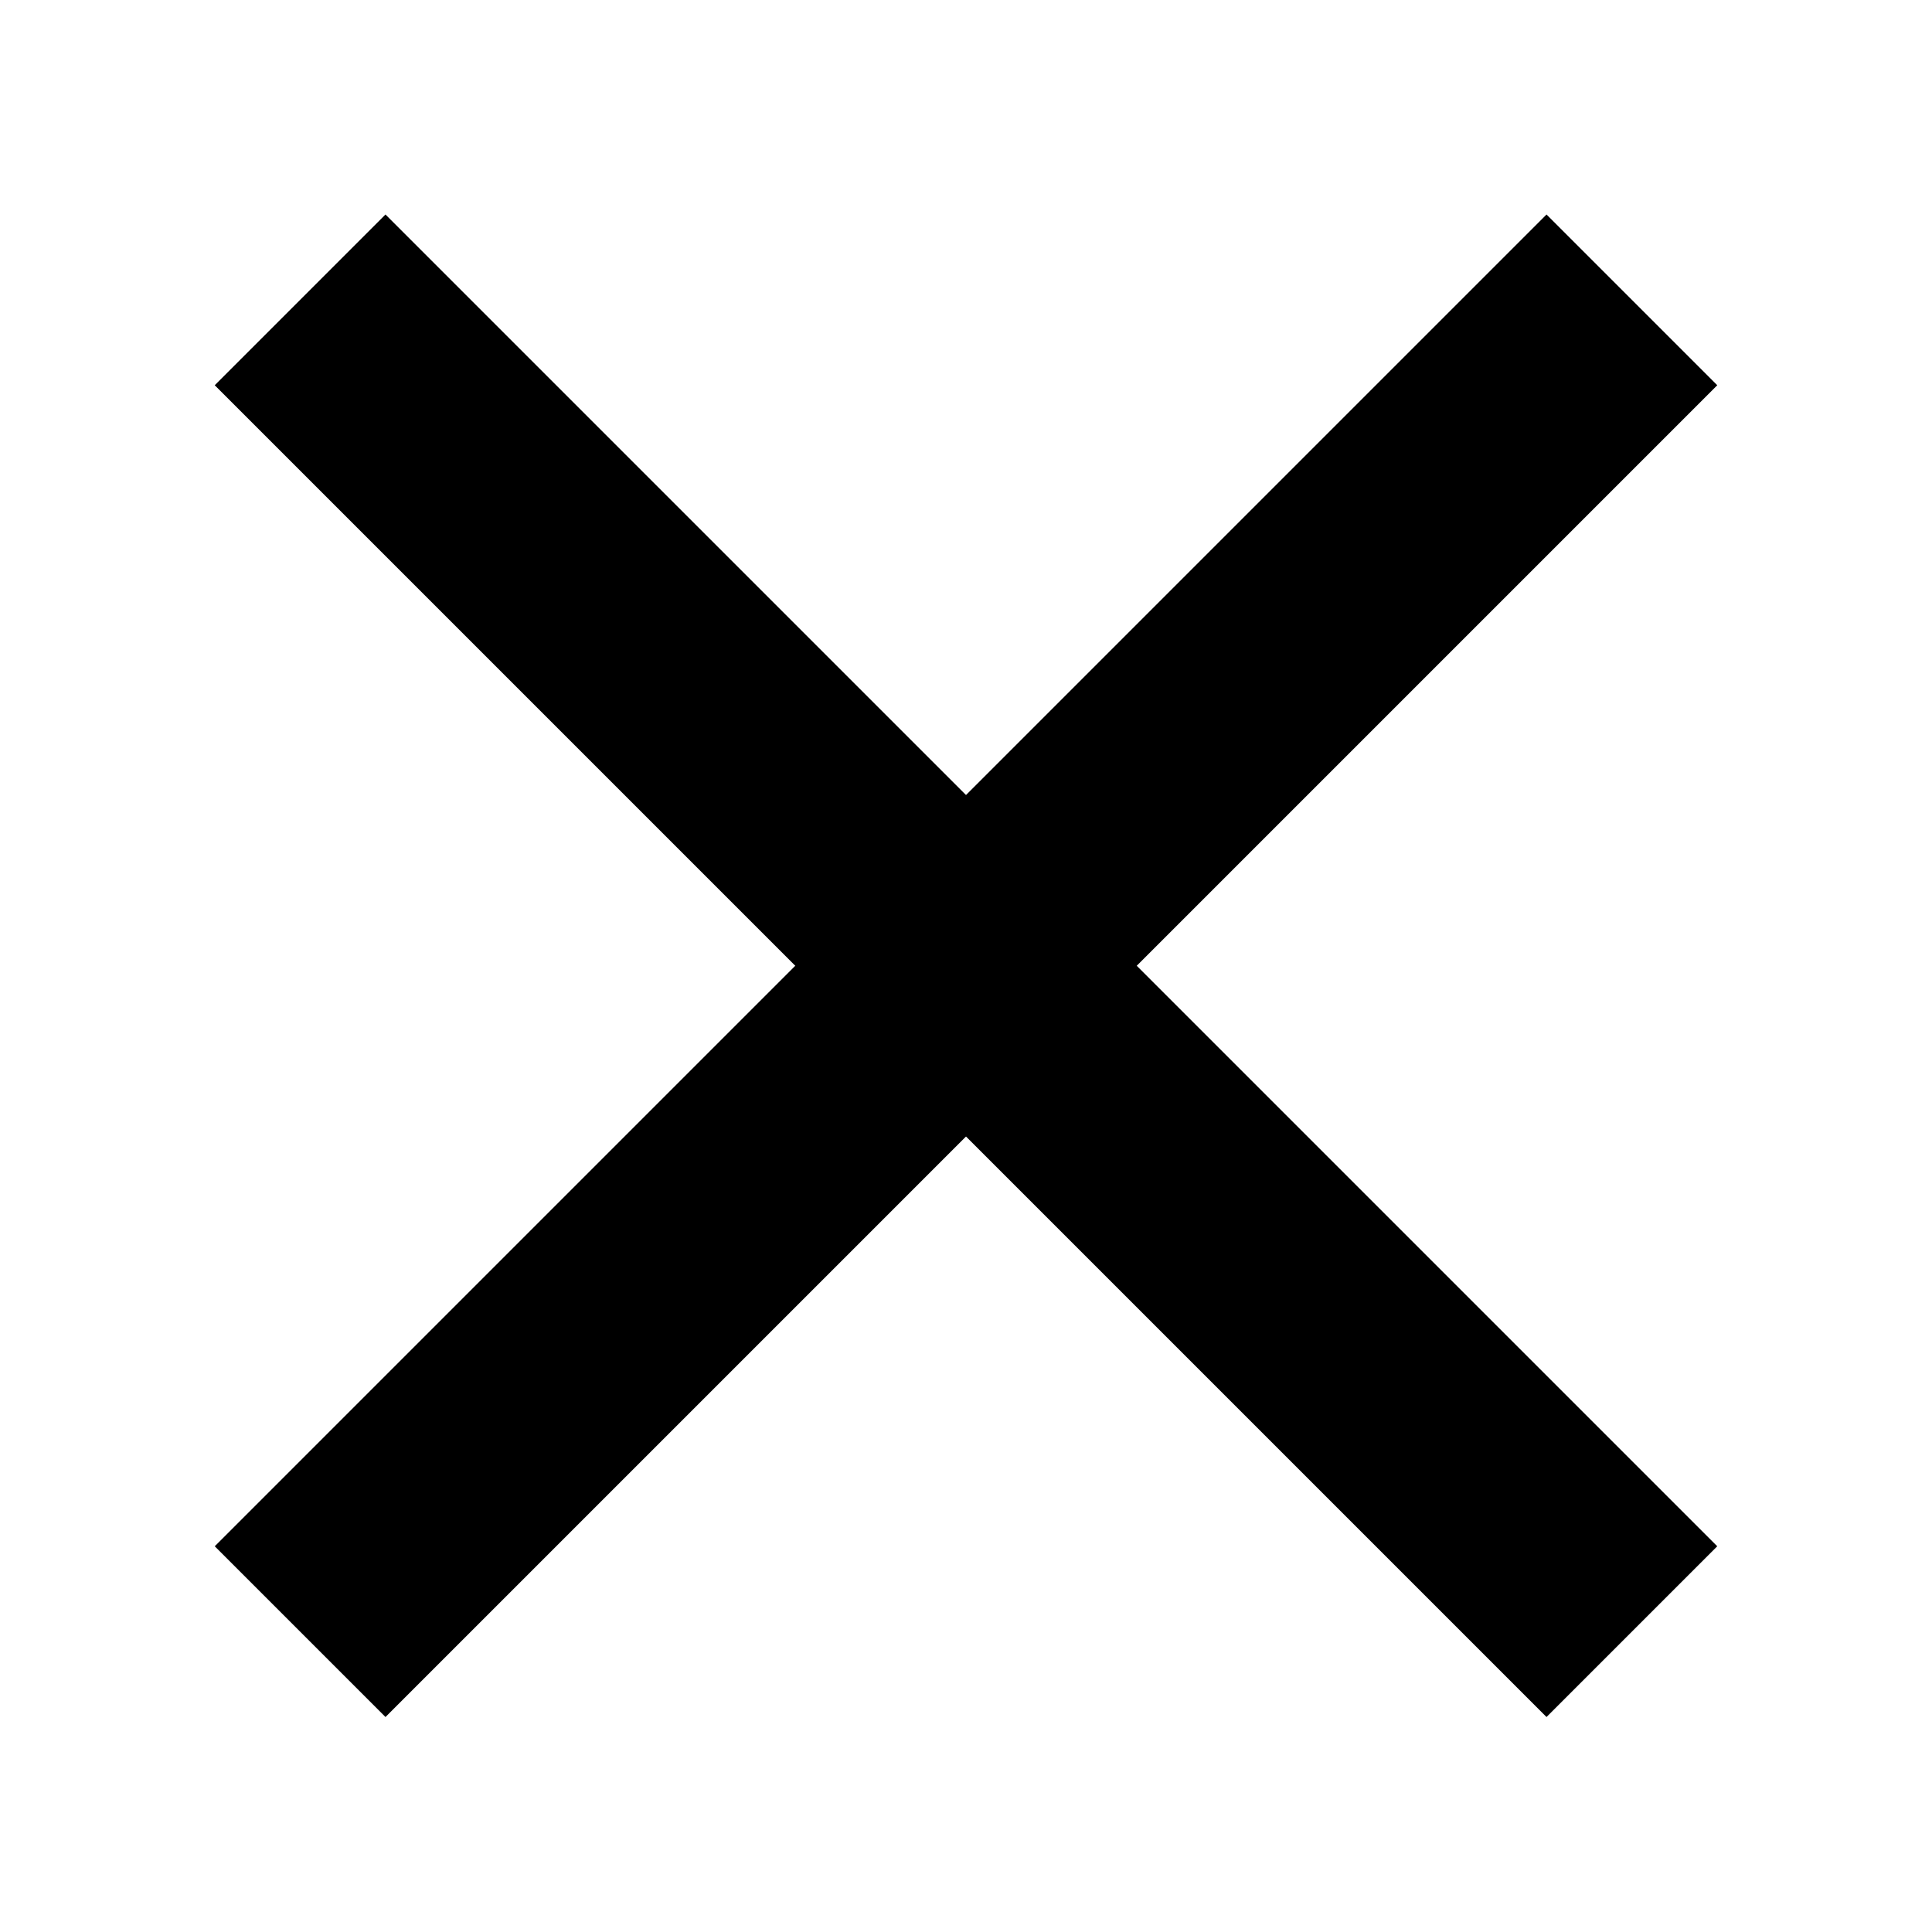 <?xml version="1.0" encoding="utf-8"?>
<!-- Generator: Adobe Illustrator 19.1.0, SVG Export Plug-In . SVG Version: 6.00 Build 0)  -->
<!DOCTYPE svg PUBLIC "-//W3C//DTD SVG 1.1//EN" "http://www.w3.org/Graphics/SVG/1.1/DTD/svg11.dtd">
<svg version="1.1" id="Vrstva_1" xmlns="http://www.w3.org/2000/svg" xmlns:xlink="http://www.w3.org/1999/xlink" x="0px" y="0px"
	 width="16px" height="16px" viewBox="0 0 16 16" enable-background="new 0 0 16 16" xml:space="preserve">
<g>
	<rect x="7" y="0.2" transform="matrix(0.707 0.707 -0.707 0.707 8 -3.314)" fill="#000000" width="2" height="15.6"/>
	<rect x="0.2" y="7" transform="matrix(0.707 0.707 -0.707 0.707 8 -3.314)" fill="#000000" width="15.6" height="2"/>
</g>
</svg>
